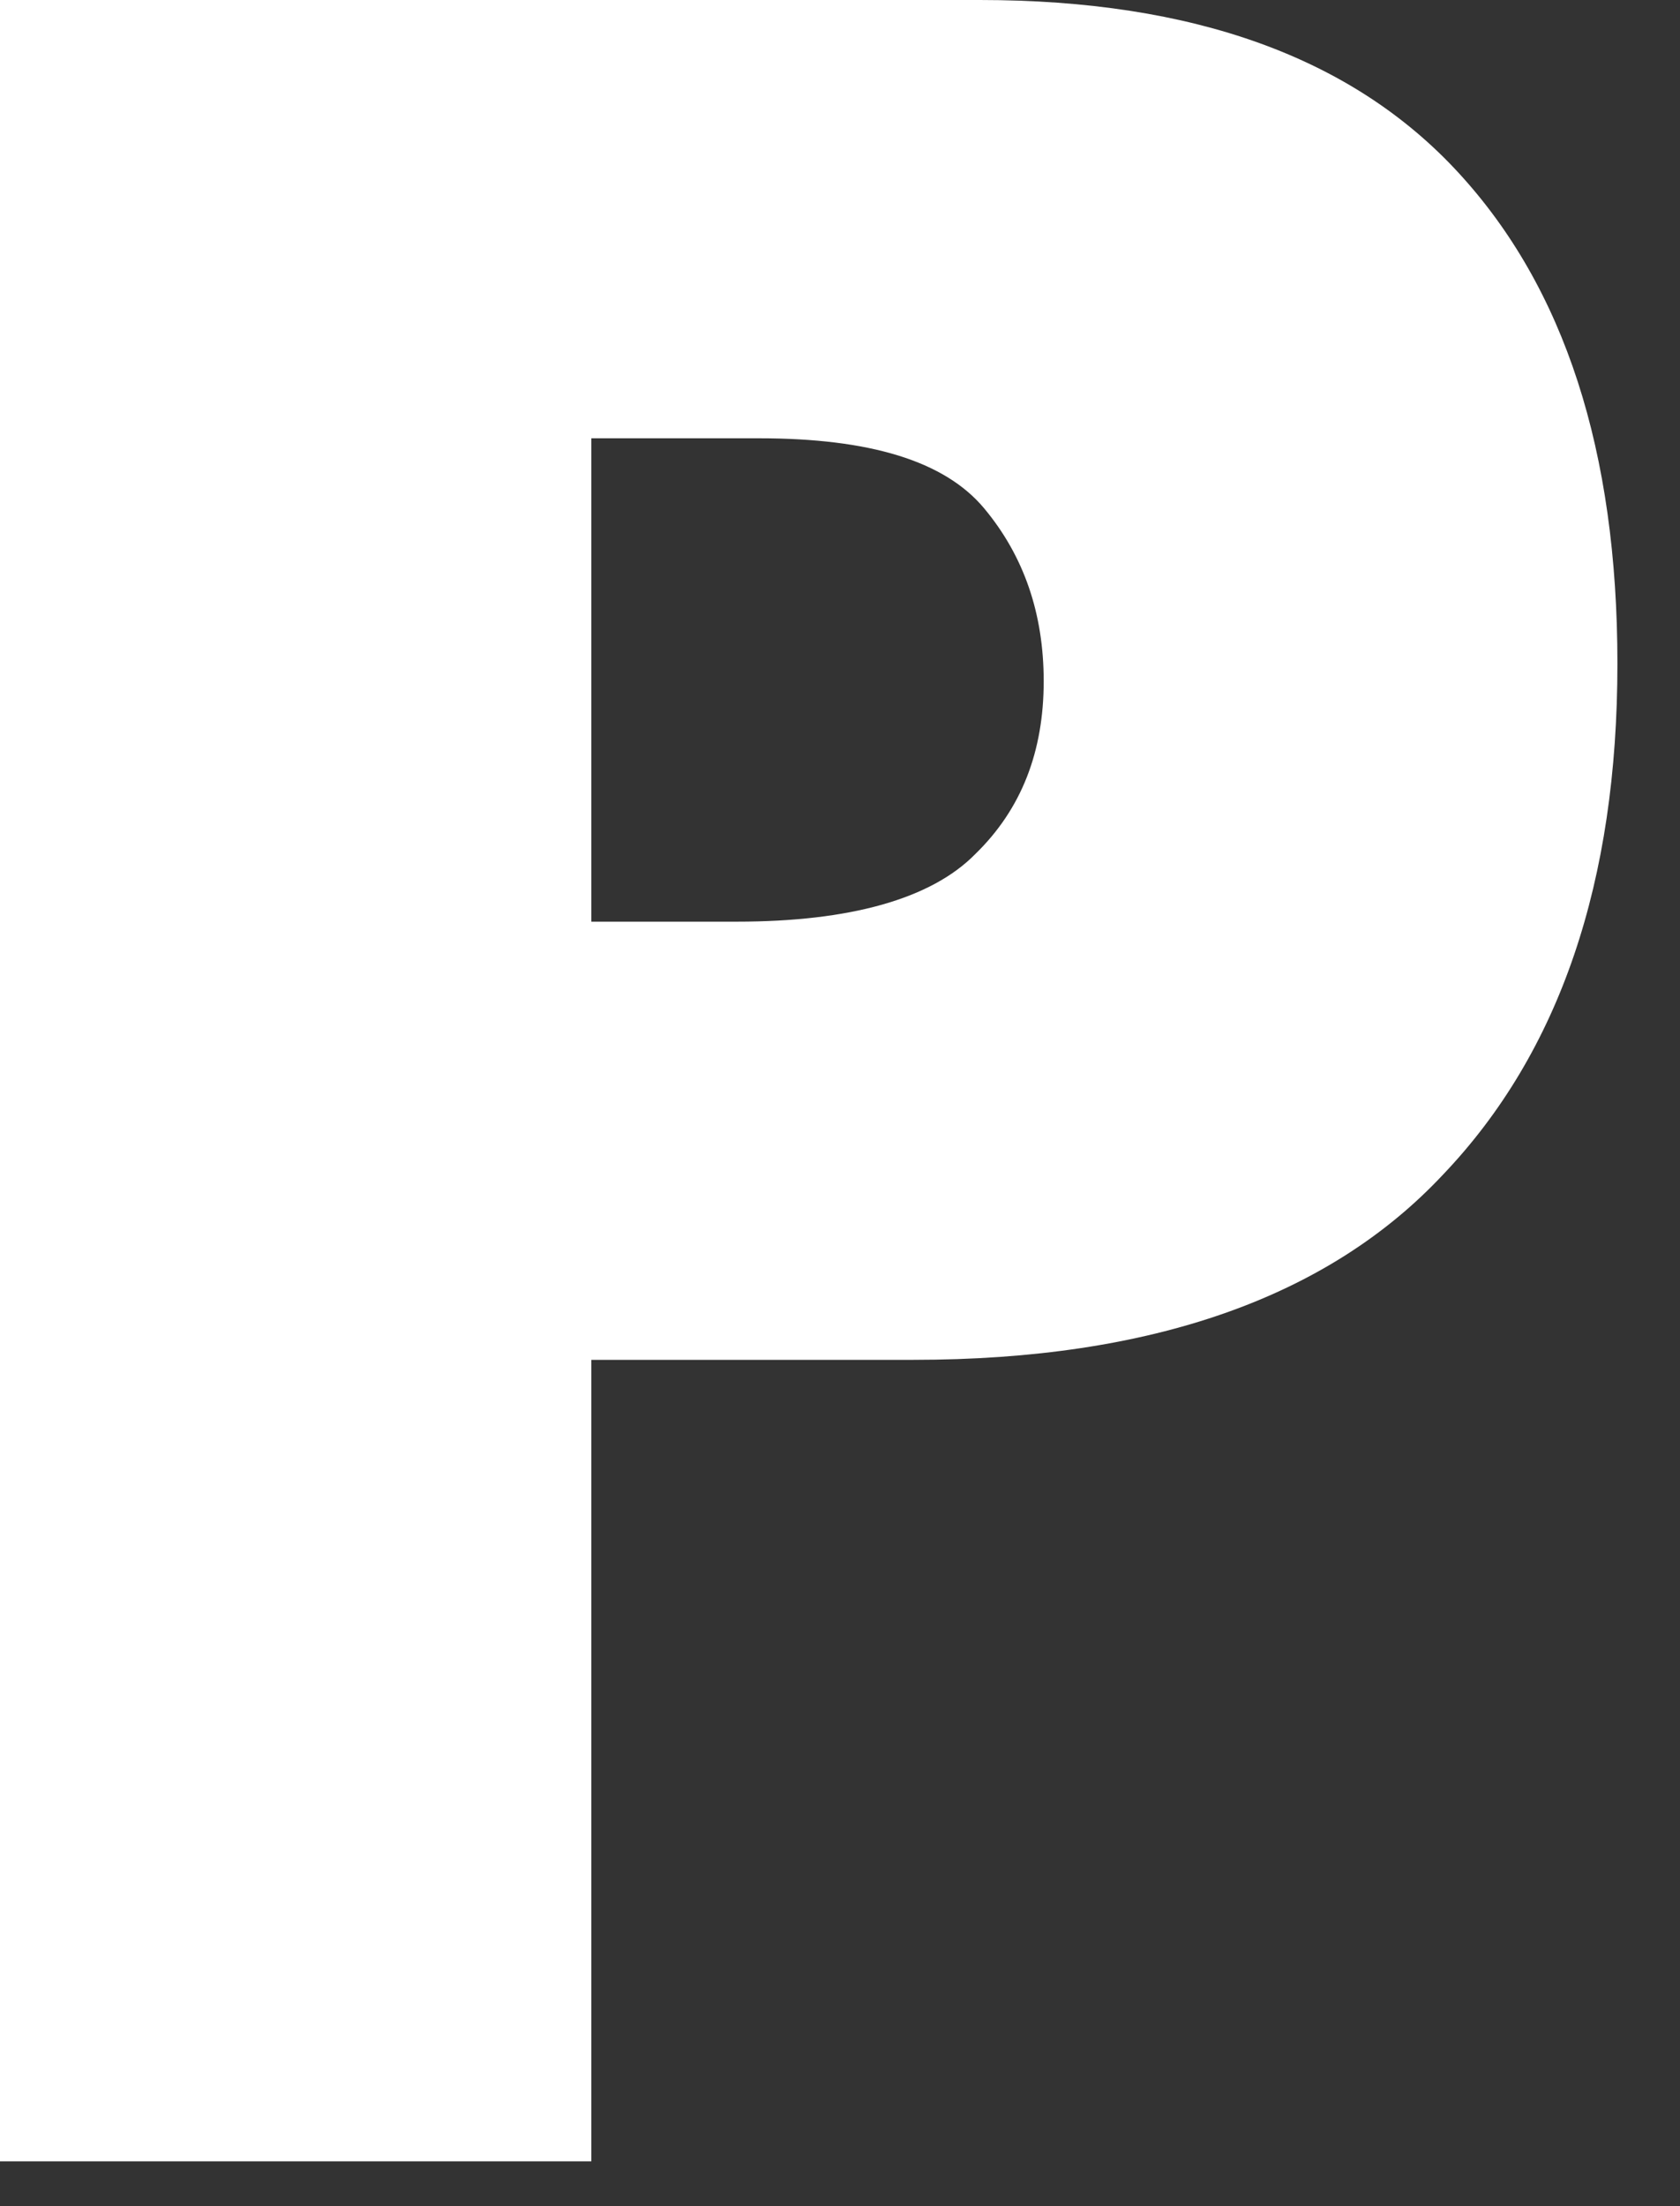 <svg width="16" height="21" viewBox="0 0 16 21" fill="none" xmlns="http://www.w3.org/2000/svg">
<rect x="0" y="0" width="16" height="21" fill="#333333" stroke="none"/>
<path d="M0.021 0H9.331C11.369 0 12.882 0.548 13.891 1.645C14.9 2.741 15.404 4.291 15.404 6.317C15.404 8.391 14.858 10.012 13.744 11.18C12.651 12.348 10.97 12.944 8.7 12.944H5.632V20.573H0V0H0.021ZM5.653 8.773H7.019C8.091 8.773 8.868 8.558 9.289 8.129C9.73 7.7 9.94 7.152 9.94 6.484C9.94 5.84 9.751 5.292 9.373 4.839C8.995 4.386 8.28 4.172 7.229 4.172H5.632V8.773H5.653Z" fill="white"/>
</svg>
